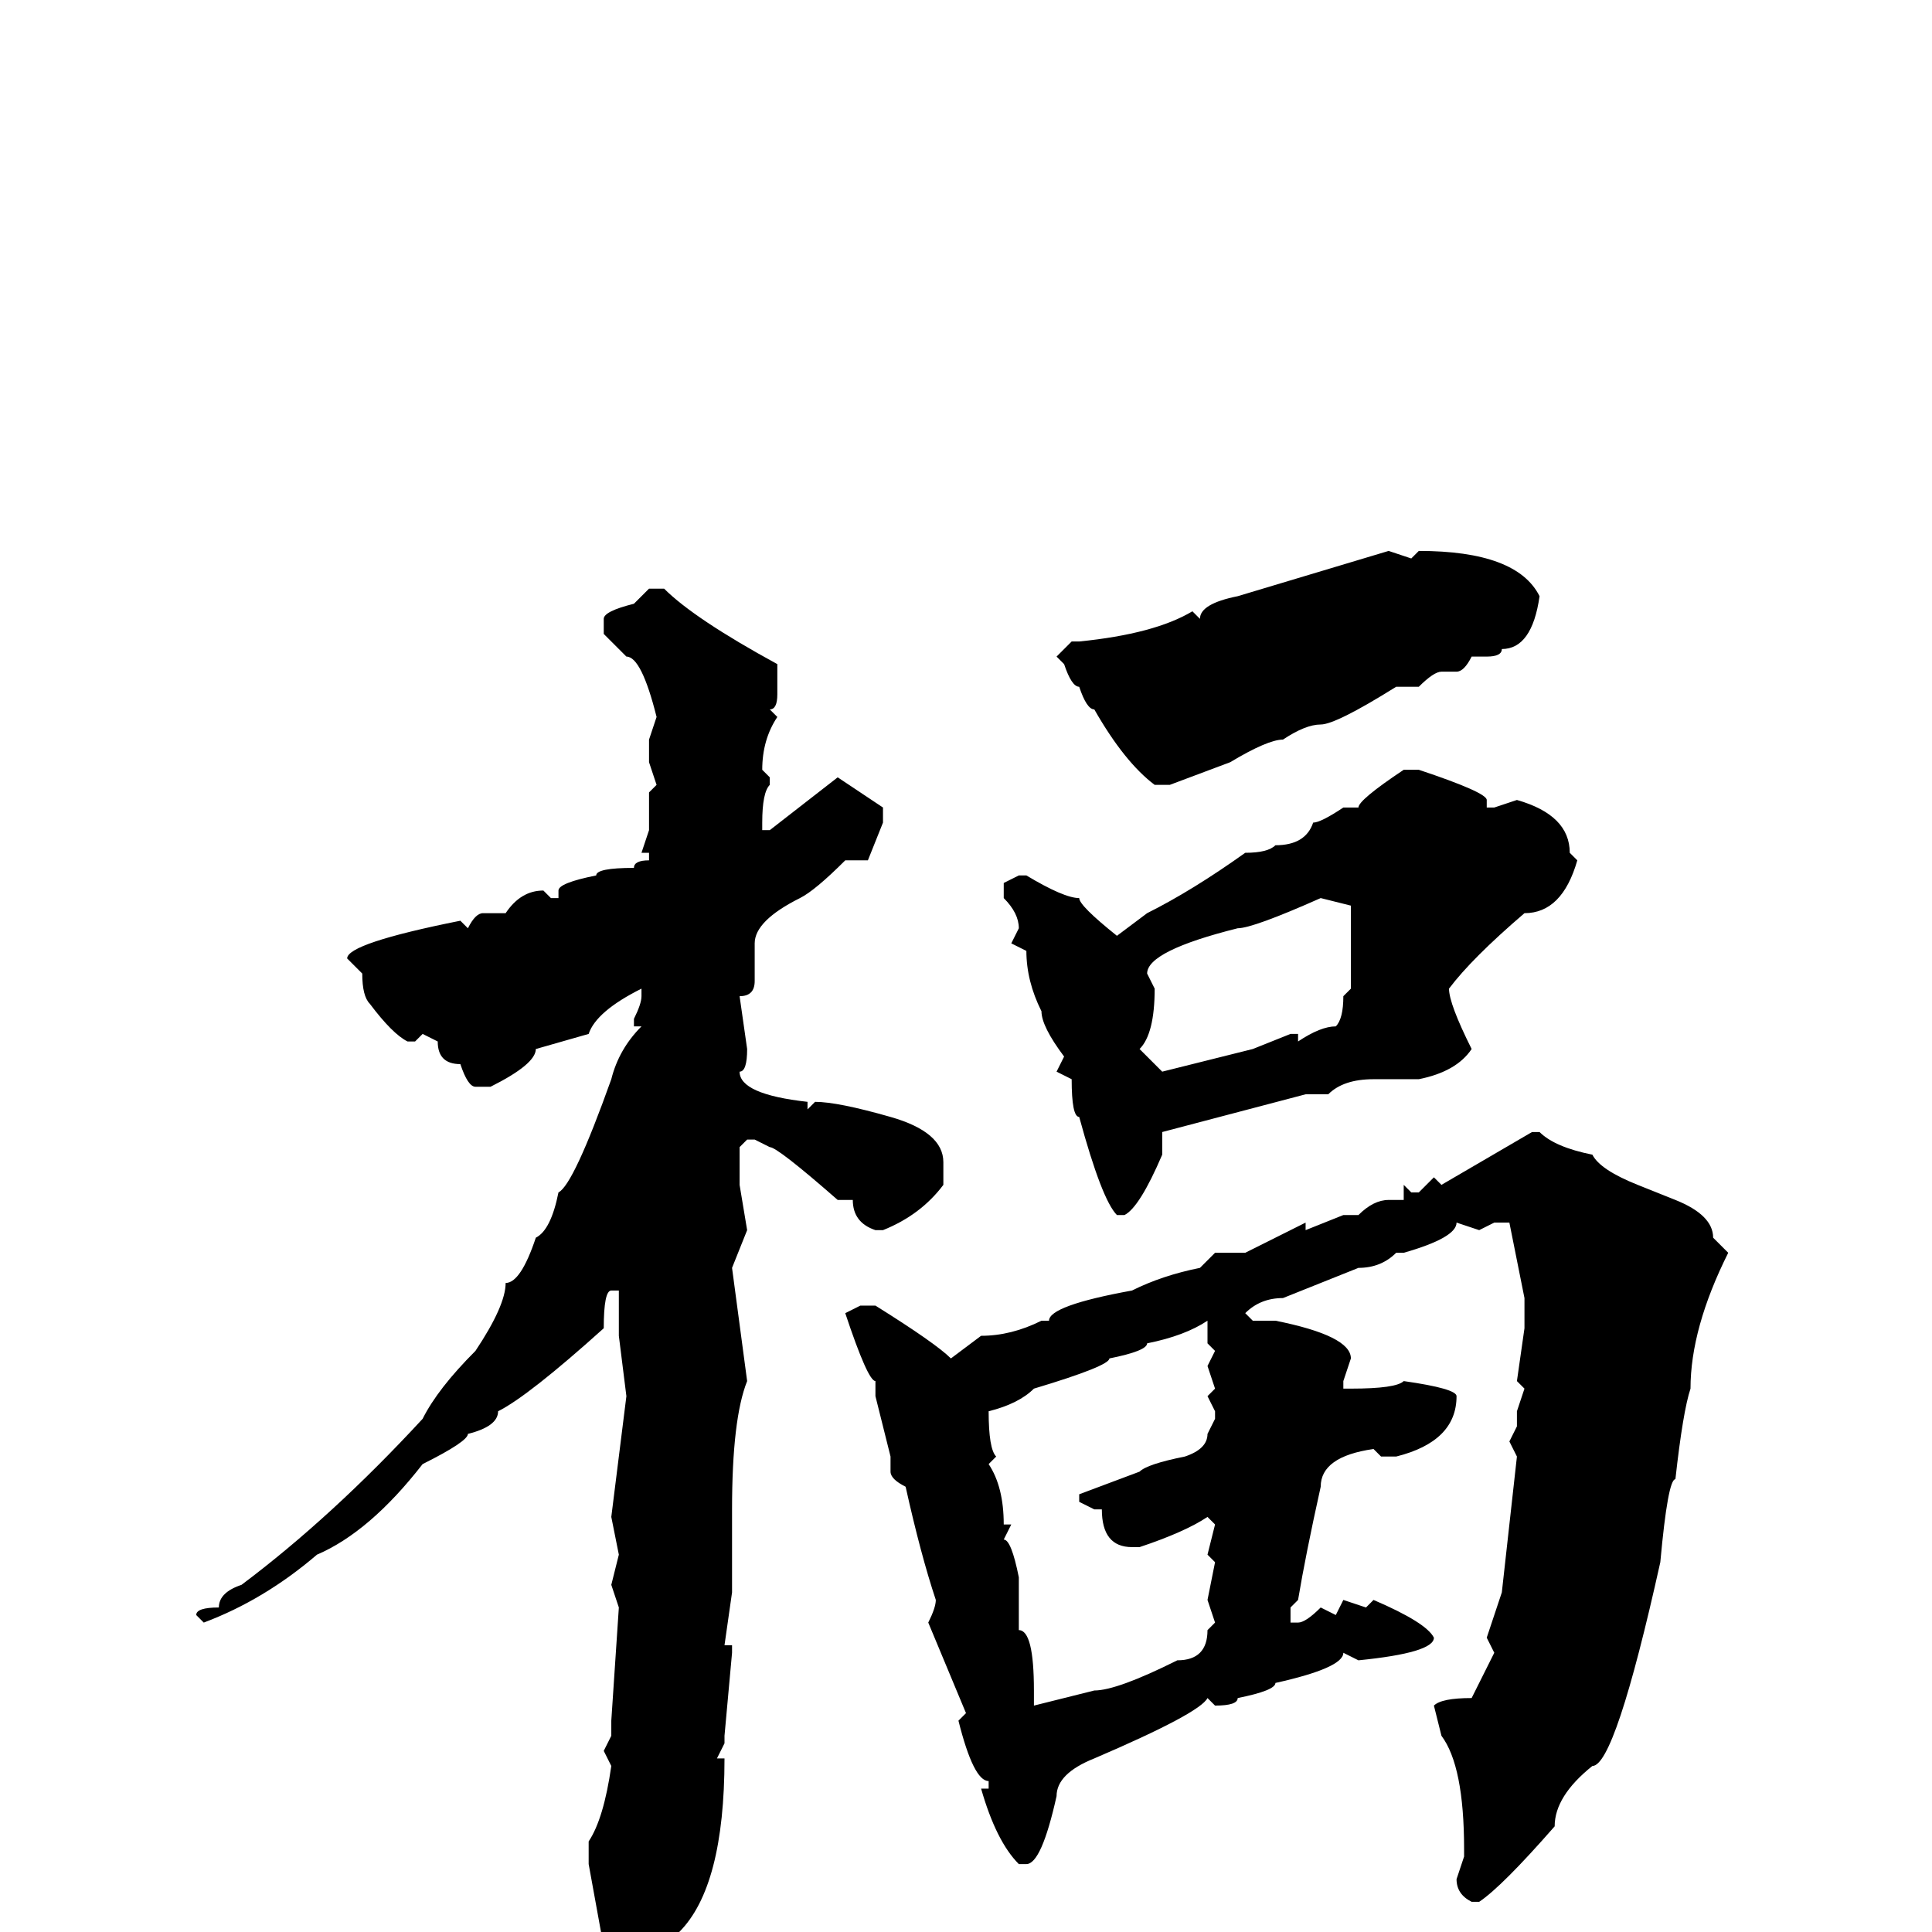 <svg xmlns="http://www.w3.org/2000/svg" viewBox="0 -256 256 256">
	<path fill="#000000" d="M184 -183L187 -182L188 -183Q201 -183 204 -177Q203 -170 199 -170Q199 -169 197 -169H195Q194 -167 193 -167H191Q190 -167 188 -165H186H185Q177 -160 175 -160Q173 -160 170 -158Q168 -158 163 -155L155 -152H153Q149 -155 145 -162Q144 -162 143 -165Q142 -165 141 -168L140 -169L142 -171H143Q153 -172 158 -175L159 -174Q159 -176 164 -177ZM86 -178H88Q92 -174 103 -168V-167V-165V-164Q103 -162 102 -162L103 -161Q101 -158 101 -154L102 -153V-152Q101 -151 101 -147V-146H102L111 -153L117 -149V-147L115 -142H114H112Q108 -138 106 -137Q100 -134 100 -131V-126Q100 -124 98 -124L99 -117Q99 -114 98 -114Q98 -111 107 -110V-109L108 -110Q111 -110 118 -108Q125 -106 125 -102V-100V-99Q122 -95 117 -93H116Q113 -94 113 -97H111Q103 -104 102 -104L100 -105H99L98 -104V-99L99 -93L97 -88L99 -73Q97 -68 97 -56V-45L96 -38H97V-37L96 -26V-25L95 -23H96Q96 -6 90 0L84 8H82Q80 8 80 4V2L78 -9V-12Q80 -15 81 -22L80 -24L81 -26V-28L82 -43L81 -46L82 -50L81 -55L83 -71L82 -79V-85H81Q80 -85 80 -80Q70 -71 66 -69Q66 -67 62 -66Q62 -65 56 -62Q49 -53 42 -50Q35 -44 27 -41L26 -42Q26 -43 29 -43Q29 -45 32 -46Q44 -55 56 -68Q58 -72 63 -77Q67 -83 67 -86Q69 -86 71 -92Q73 -93 74 -98Q76 -99 81 -113Q82 -117 85 -120H84V-121Q85 -123 85 -124V-125Q79 -122 78 -119L71 -117Q71 -115 65 -112H63Q62 -112 61 -115Q58 -115 58 -118L56 -119L55 -118H54Q52 -119 49 -123Q48 -124 48 -127L46 -129Q46 -131 61 -134L62 -133Q63 -135 64 -135H67Q69 -138 72 -138L73 -137H74V-138Q74 -139 79 -140Q79 -141 84 -141Q84 -142 86 -142V-143H85L86 -146V-151L87 -152L86 -155V-158L87 -161Q85 -169 83 -169L80 -172V-174Q80 -175 84 -176ZM186 -154H188Q197 -151 197 -150V-149H198L201 -150Q208 -148 208 -143L209 -142Q207 -135 202 -135Q195 -129 192 -125Q192 -123 195 -117Q193 -114 188 -113H182Q178 -113 176 -111H173L154 -106V-103Q151 -96 149 -95H148Q146 -97 143 -108Q142 -108 142 -113L140 -114L141 -116Q138 -120 138 -122Q136 -126 136 -130L134 -131L135 -133Q135 -135 133 -137V-139L135 -140H136Q141 -137 143 -137Q143 -136 148 -132L152 -135Q158 -138 165 -143Q168 -143 169 -144Q173 -144 174 -147Q175 -147 178 -149H179H180Q180 -150 186 -154ZM152 -127L153 -125Q153 -119 151 -117L154 -114L166 -117L171 -119H172V-118Q175 -120 177 -120Q178 -121 178 -124L179 -125V-126V-136L175 -137Q166 -133 164 -133Q152 -130 152 -127ZM203 -106H204Q206 -104 211 -103Q212 -101 217 -99L222 -97Q227 -95 227 -92L229 -90Q224 -80 224 -72Q223 -69 222 -60Q221 -60 220 -49Q214 -22 211 -22Q206 -18 206 -14Q199 -6 196 -4H195Q193 -5 193 -7L194 -10V-11Q194 -22 191 -26L190 -30Q191 -31 195 -31L198 -37L197 -39L199 -45L201 -63L200 -65L201 -67V-69L202 -72L201 -73L202 -80V-84L200 -94H198L196 -93L193 -94Q193 -92 186 -90H185Q183 -88 180 -88L170 -84Q167 -84 165 -82L166 -81H169Q179 -79 179 -76L178 -73V-72H179Q185 -72 186 -73Q193 -72 193 -71Q193 -65 185 -63H183L182 -64Q175 -63 175 -59Q173 -50 172 -44L171 -43V-41H172Q173 -41 175 -43L177 -42L178 -44L181 -43L182 -44Q189 -41 190 -39Q190 -37 180 -36L178 -37Q178 -35 169 -33Q169 -32 164 -31Q164 -30 161 -30L160 -31Q159 -29 145 -23Q140 -21 140 -18Q138 -9 136 -9H135Q132 -12 130 -19H131V-20Q129 -20 127 -28L128 -29L123 -41Q124 -43 124 -44Q122 -50 120 -59Q118 -60 118 -61V-62V-63L116 -71V-73Q115 -73 112 -82L114 -83H116Q124 -78 126 -76L130 -79Q134 -79 138 -81H139Q139 -83 150 -85Q154 -87 159 -88L161 -90H165L173 -94V-93L178 -95H180Q182 -97 184 -97H186V-99L187 -98H188L190 -100L191 -99ZM131 -69Q131 -64 132 -63L131 -62Q133 -59 133 -54H134L133 -52Q134 -52 135 -47V-46V-45V-42V-40Q137 -40 137 -32V-30L145 -32Q148 -32 156 -36Q160 -36 160 -40L161 -41L160 -44L161 -49L160 -50L161 -54L160 -55Q157 -53 151 -51H150Q146 -51 146 -56H145L143 -57V-58L151 -61Q152 -62 157 -63Q160 -64 160 -66L161 -68V-69L160 -71L161 -72L160 -75L161 -77L160 -78V-81Q157 -79 152 -78Q152 -77 147 -76Q147 -75 137 -72Q135 -70 131 -69Z"/>
</svg>